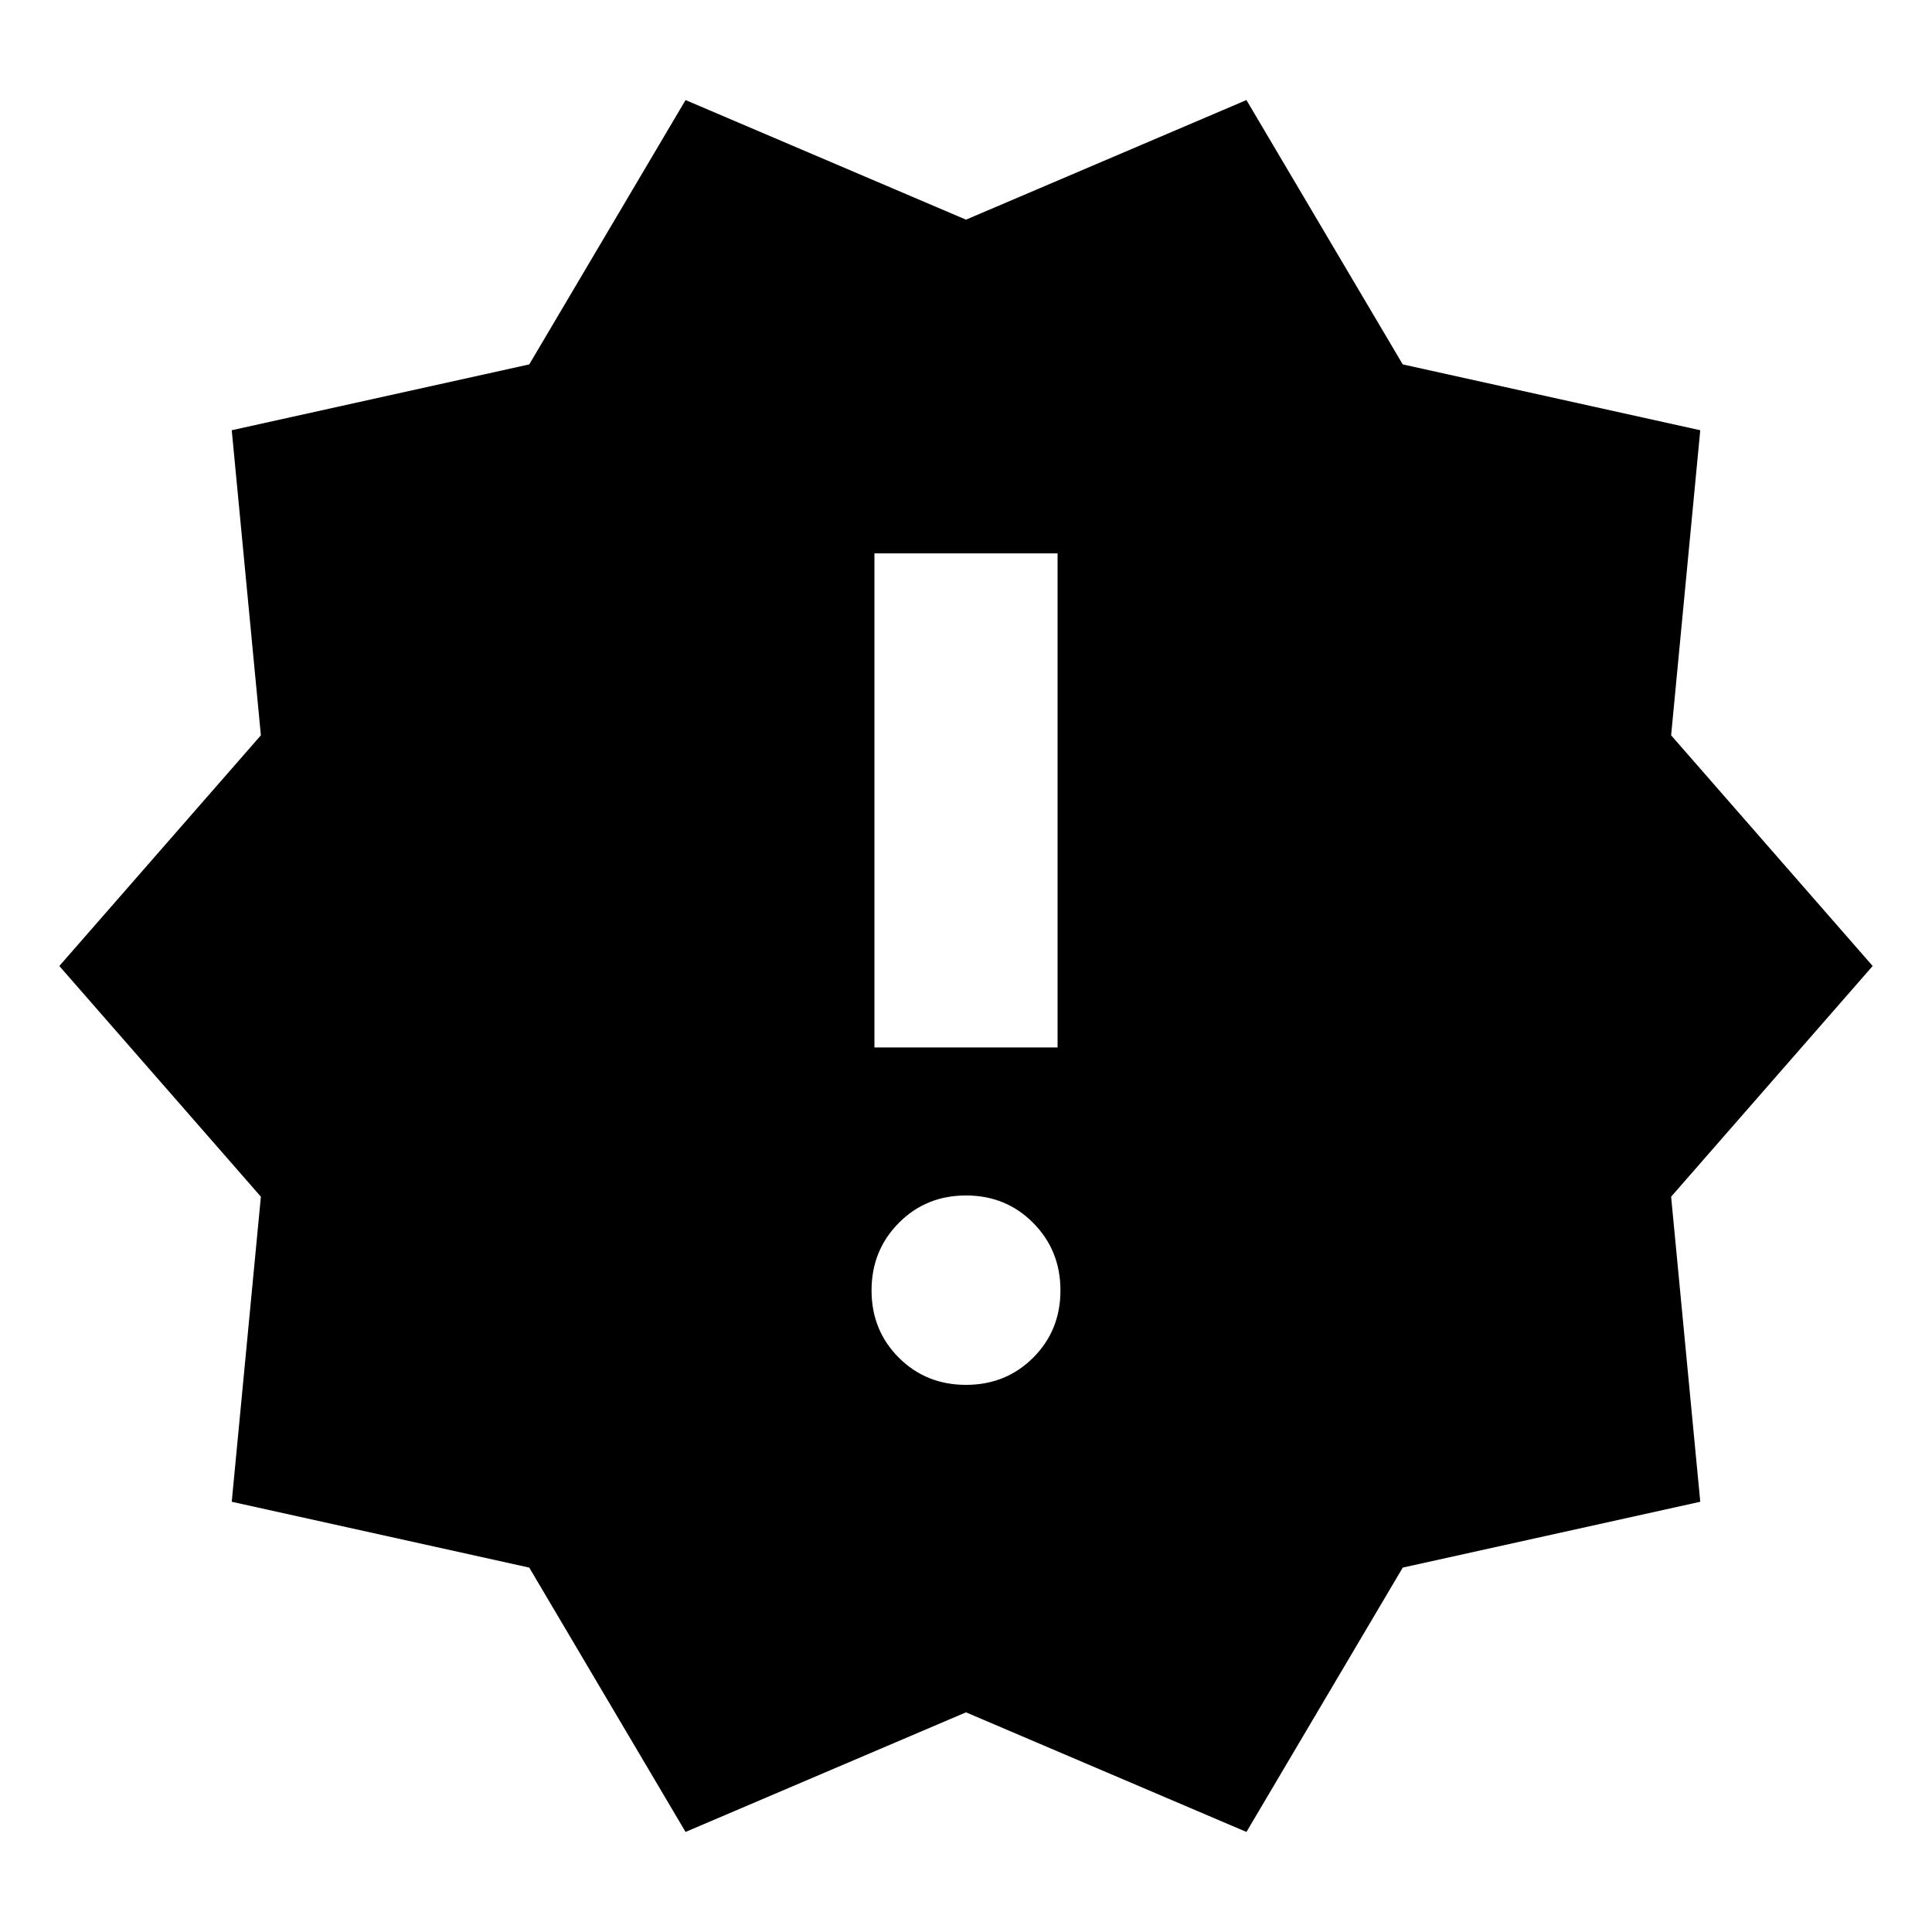 <svg xmlns="http://www.w3.org/2000/svg" height="24" viewBox="0 -960 960 960" width="24"><path d="m340.65-49.72-77.67-131.35-147.83-32.71 14.48-151.59L29.48-480l100.15-114.63-14.48-151.59 147.83-32.71 77.67-131.35L480-850.85l139.35-59.43 77.67 131.35 147.83 32.71-14.48 151.59L930.52-480 830.37-365.37l14.48 151.59-147.83 32.71-77.67 131.35L480-109.15 340.65-49.72ZM480-271.87q19.87 0 33.4-13.53 13.53-13.53 13.53-33.4 0-19.87-13.53-33.53-13.53-13.65-33.4-13.65-19.87 0-33.4 13.65-13.53 13.66-13.53 33.53t13.53 33.4q13.53 13.53 33.4 13.53Zm-45.5-167.65h91v-245.5h-91v245.5Z"/></svg>